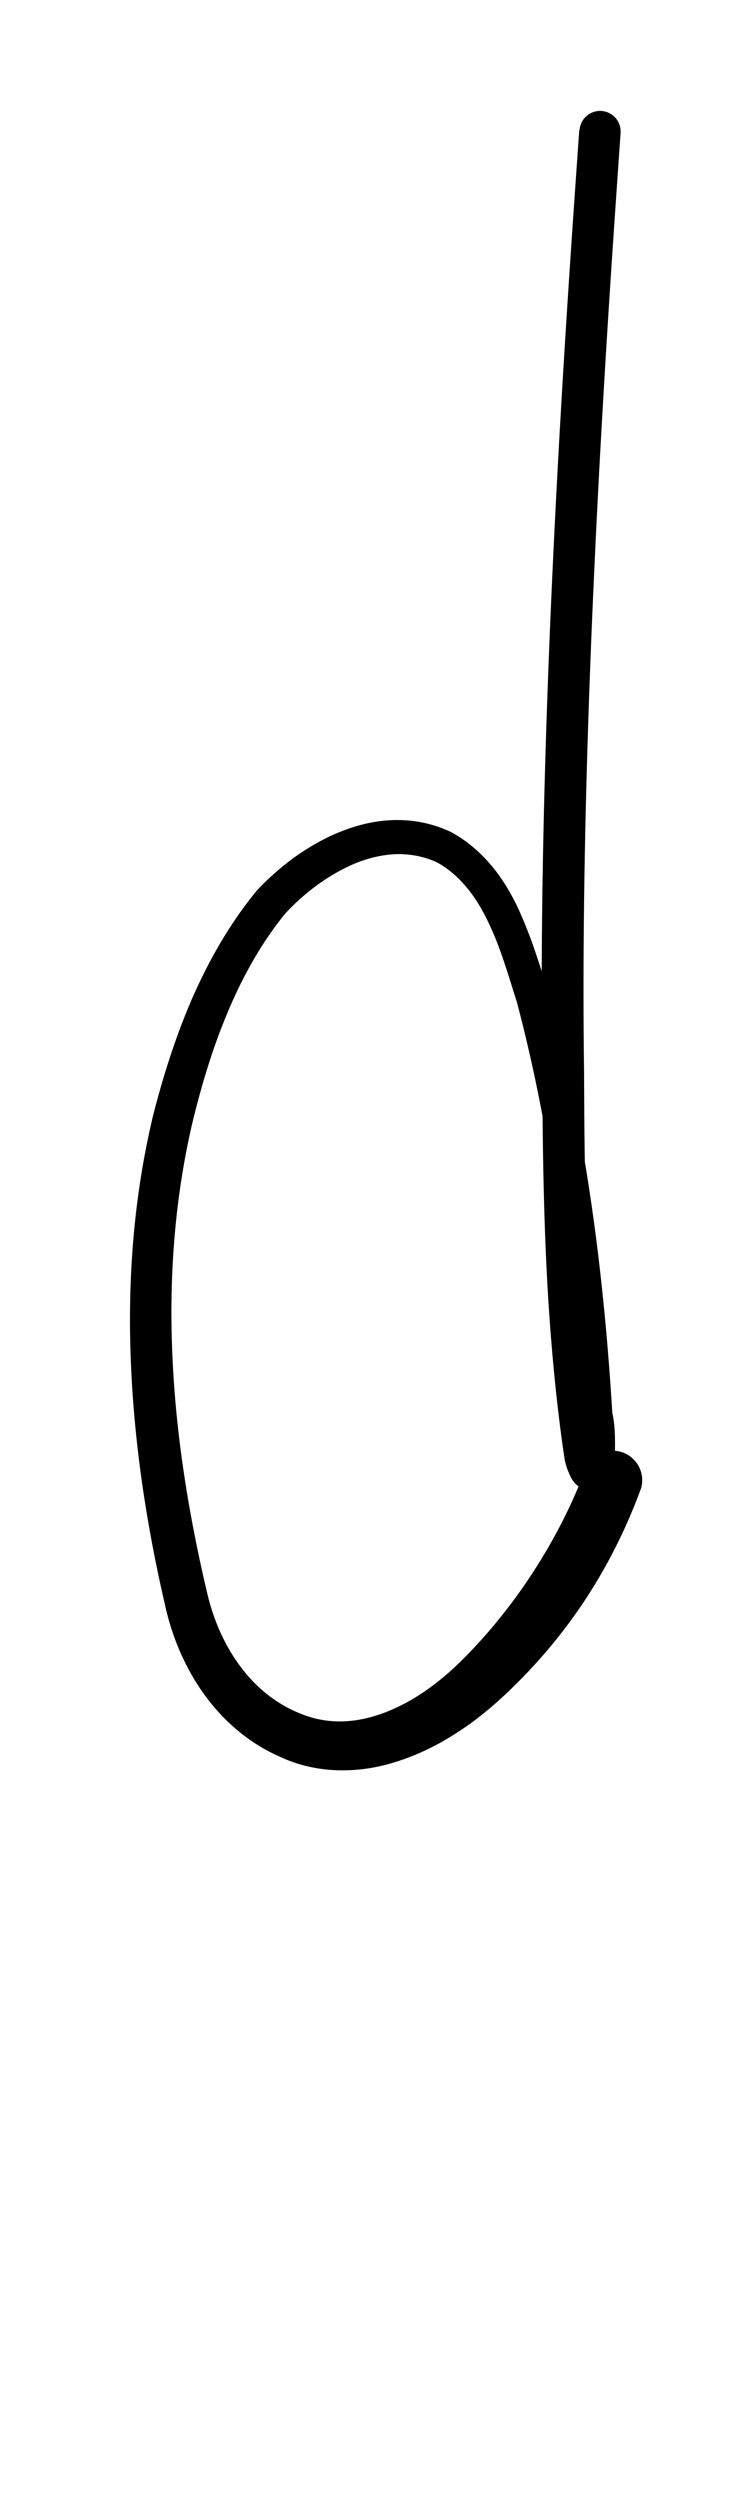 <?xml version="1.0" encoding="UTF-8" standalone="no"?>
<!-- Created with Inkscape (http://www.inkscape.org/) -->

<svg
   width="3mm"
   height="10mm"
   viewBox="0 0 3 10"
   version="1.1"
   id="svg1681"
   inkscape:version="1.2.1 (9c6d41e410, 2022-07-14)"
   sodipodi:docname="lower_d_7.svg"
   inkscape:export-filename="..\..\..\..\Downloads\lower a diff canvas resize 3.0.png"
   inkscape:export-xdpi="96"
   inkscape:export-ydpi="96"
   xmlns:inkscape="http://www.inkscape.org/namespaces/inkscape"
   xmlns:sodipodi="http://sodipodi.sourceforge.net/DTD/sodipodi-0.dtd"
   xmlns="http://www.w3.org/2000/svg"
   xmlns:svg="http://www.w3.org/2000/svg"
   xmlns:rdf="http://www.w3.org/1999/02/22-rdf-syntax-ns#"
   xmlns:cc="http://creativecommons.org/ns#"
   xmlns:dc="http://purl.org/dc/elements/1.1/">
  <defs
     id="defs1675">
    <inkscape:path-effect
       effect="powerstroke"
       id="path-effect666"
       is_visible="true"
       lpeversion="1"
       offset_points="1.684,0.082 | 4.313,0.066 | 9.267,0.098 | 10.516,0.118"
       not_jump="true"
       sort_points="true"
       interpolator_type="CentripetalCatmullRom"
       interpolator_beta="0.75"
       start_linecap_type="round"
       linejoin_type="spiro"
       miter_limit="4"
       scale_width="1"
       end_linecap_type="round" />
    <inkscape:path-effect
       effect="simplify"
       id="path-effect664"
       is_visible="true"
       lpeversion="1"
       steps="1"
       threshold="0.005"
       smooth_angles="0"
       helper_size="0"
       simplify_individual_paths="false"
       simplify_just_coalesce="false"
       step="1" />
    <inkscape:path-effect
       effect="powerstroke"
       id="path-effect605"
       is_visible="true"
       lpeversion="1"
       offset_points="0.991,0.077 | 3.803,0.049 | 6.11,0.085"
       not_jump="true"
       sort_points="true"
       interpolator_type="CentripetalCatmullRom"
       interpolator_beta="0.75"
       start_linecap_type="round"
       linejoin_type="spiro"
       miter_limit="4"
       scale_width="1"
       end_linecap_type="round" />
    <inkscape:path-effect
       effect="simplify"
       id="path-effect603"
       is_visible="true"
       lpeversion="1"
       steps="1"
       threshold="0.005"
       smooth_angles="0"
       helper_size="0"
       simplify_individual_paths="false"
       simplify_just_coalesce="false"
       step="1" />
    <inkscape:path-effect
       effect="powerstroke"
       id="path-effect546"
       is_visible="true"
       lpeversion="1"
       offset_points="1.784,0.135 | 5.184,0.105 | 9.88,0.159"
       not_jump="true"
       sort_points="true"
       interpolator_type="CentripetalCatmullRom"
       interpolator_beta="0.75"
       start_linecap_type="round"
       linejoin_type="spiro"
       miter_limit="4"
       scale_width="1"
       end_linecap_type="round" />
    <inkscape:path-effect
       effect="simplify"
       id="path-effect544"
       is_visible="true"
       lpeversion="1"
       steps="1"
       threshold="0.005"
       smooth_angles="0"
       helper_size="0"
       simplify_individual_paths="false"
       simplify_just_coalesce="false"
       step="1" />
    <inkscape:path-effect
       effect="powerstroke"
       id="path-effect432"
       is_visible="true"
       lpeversion="1"
       offset_points="2.8,0.09 | 3.104,0.075 | 9.958,0.108"
       not_jump="true"
       sort_points="true"
       interpolator_type="CentripetalCatmullRom"
       interpolator_beta="0.75"
       start_linecap_type="round"
       linejoin_type="spiro"
       miter_limit="4"
       scale_width="1"
       end_linecap_type="round" />
    <inkscape:path-effect
       effect="simplify"
       id="path-effect430"
       is_visible="true"
       lpeversion="1"
       steps="1"
       threshold="0.005"
       smooth_angles="0"
       helper_size="0"
       simplify_individual_paths="false"
       simplify_just_coalesce="false"
       step="1" />
    <inkscape:path-effect
       effect="powerstroke"
       id="path-effect377"
       is_visible="true"
       lpeversion="1"
       offset_points="5.39,0.116 | 6.361,0.1 | 9.339,0.133"
       not_jump="true"
       sort_points="true"
       interpolator_type="CentripetalCatmullRom"
       interpolator_beta="0.75"
       start_linecap_type="round"
       linejoin_type="spiro"
       miter_limit="4"
       scale_width="1"
       end_linecap_type="round" />
    <inkscape:path-effect
       effect="simplify"
       id="path-effect375"
       is_visible="true"
       lpeversion="1"
       steps="1"
       threshold="0.005"
       smooth_angles="0"
       helper_size="0"
       simplify_individual_paths="false"
       simplify_just_coalesce="false"
       step="1" />
    <inkscape:path-effect
       effect="powerstroke"
       id="path-effect324"
       is_visible="true"
       lpeversion="1"
       offset_points="1.026,0.098 | 4.258,0.072 | 8.861,0.119"
       not_jump="true"
       sort_points="true"
       interpolator_type="CentripetalCatmullRom"
       interpolator_beta="0.75"
       start_linecap_type="round"
       linejoin_type="spiro"
       miter_limit="4"
       scale_width="1"
       end_linecap_type="round" />
    <inkscape:path-effect
       effect="simplify"
       id="path-effect322"
       is_visible="true"
       lpeversion="1"
       steps="1"
       threshold="0.005"
       smooth_angles="0"
       helper_size="0"
       simplify_individual_paths="false"
       simplify_just_coalesce="false"
       step="1" />
    <inkscape:path-effect
       effect="powerstroke"
       id="path-effect273"
       is_visible="true"
       lpeversion="1"
       offset_points="1.982,0.075 | 4.565,0.051 | 7.581,0.095"
       not_jump="true"
       sort_points="true"
       interpolator_type="CentripetalCatmullRom"
       interpolator_beta="0.75"
       start_linecap_type="round"
       linejoin_type="spiro"
       miter_limit="4"
       scale_width="1"
       end_linecap_type="round" />
    <inkscape:path-effect
       effect="simplify"
       id="path-effect271"
       is_visible="true"
       lpeversion="1"
       steps="1"
       threshold="0.005"
       smooth_angles="0"
       helper_size="0"
       simplify_individual_paths="false"
       simplify_just_coalesce="false"
       step="1" />
    <inkscape:path-effect
       effect="powerstroke"
       id="path-effect266"
       is_visible="true"
       lpeversion="1"
       offset_points="1.439,0.112 | 5.347,0.077 | 8.992,0.142"
       not_jump="true"
       sort_points="true"
       interpolator_type="CentripetalCatmullRom"
       interpolator_beta="0.75"
       start_linecap_type="round"
       linejoin_type="spiro"
       miter_limit="4"
       scale_width="1"
       end_linecap_type="round" />
    <inkscape:path-effect
       effect="simplify"
       id="path-effect264"
       is_visible="true"
       lpeversion="1"
       steps="1"
       threshold="0.005"
       smooth_angles="0"
       helper_size="0"
       simplify_individual_paths="false"
       simplify_just_coalesce="false"
       step="1" />
    <inkscape:path-effect
       effect="powerstroke"
       id="path-effect2924"
       is_visible="true"
       lpeversion="1"
       offset_points="2.097,0.143 | 4.573,0.183 | 6.083,0.139 | 8.493,0.179"
       not_jump="true"
       sort_points="true"
       interpolator_type="CentripetalCatmullRom"
       interpolator_beta="0.75"
       start_linecap_type="round"
       linejoin_type="spiro"
       miter_limit="4"
       scale_width="1"
       end_linecap_type="round" />
    <inkscape:path-effect
       effect="simplify"
       id="path-effect2922"
       is_visible="true"
       lpeversion="1"
       steps="1"
       threshold="0.004"
       smooth_angles="0"
       helper_size="0"
       simplify_individual_paths="false"
       simplify_just_coalesce="false"
       step="1" />
    <inkscape:path-effect
       effect="powerstroke"
       id="path-effect2917"
       is_visible="true"
       lpeversion="1"
       offset_points="5.117,0.078 | 7.385,0.098 | 8.104,0.081 | 12.581,0.11"
       not_jump="true"
       sort_points="true"
       interpolator_type="CentripetalCatmullRom"
       interpolator_beta="0.75"
       start_linecap_type="round"
       linejoin_type="spiro"
       miter_limit="4"
       scale_width="1"
       end_linecap_type="round" />
    <inkscape:path-effect
       effect="simplify"
       id="path-effect2915"
       is_visible="true"
       lpeversion="1"
       steps="1"
       threshold="0.004"
       smooth_angles="0"
       helper_size="0"
       simplify_individual_paths="false"
       simplify_just_coalesce="false"
       step="1" />
    <inkscape:path-effect
       effect="powerstroke"
       id="path-effect2910"
       is_visible="true"
       lpeversion="1"
       offset_points="2.677,0.076 | 4.692,0.091 | 6.22,0.067 | 9.086,0.103"
       not_jump="true"
       sort_points="true"
       interpolator_type="CentripetalCatmullRom"
       interpolator_beta="0.75"
       start_linecap_type="round"
       linejoin_type="spiro"
       miter_limit="4"
       scale_width="1"
       end_linecap_type="round" />
    <inkscape:path-effect
       effect="simplify"
       id="path-effect2908"
       is_visible="true"
       lpeversion="1"
       steps="1"
       threshold="0.004"
       smooth_angles="0"
       helper_size="0"
       simplify_individual_paths="false"
       simplify_just_coalesce="false"
       step="1" />
    <inkscape:path-effect
       effect="powerstroke"
       id="path-effect2903"
       is_visible="true"
       lpeversion="1"
       offset_points="5.925,0.105 | 8.11,0.084 | 8.92,0.095"
       not_jump="true"
       sort_points="true"
       interpolator_type="CentripetalCatmullRom"
       interpolator_beta="0.75"
       start_linecap_type="round"
       linejoin_type="spiro"
       miter_limit="4"
       scale_width="1"
       end_linecap_type="round" />
    <inkscape:path-effect
       effect="simplify"
       id="path-effect2901"
       is_visible="true"
       lpeversion="1"
       steps="1"
       threshold="0.004"
       smooth_angles="0"
       helper_size="0"
       simplify_individual_paths="false"
       simplify_just_coalesce="false"
       step="1" />
    <inkscape:path-effect
       effect="powerstroke"
       id="path-effect502"
       is_visible="true"
       lpeversion="1"
       offset_points="3.009,0.216 | 7.36,0.176 | 9.416,0.202"
       not_jump="true"
       sort_points="true"
       interpolator_type="CentripetalCatmullRom"
       interpolator_beta="0.75"
       start_linecap_type="round"
       linejoin_type="spiro"
       miter_limit="4"
       scale_width="1"
       end_linecap_type="round" />
    <inkscape:path-effect
       effect="simplify"
       id="path-effect500"
       is_visible="true"
       lpeversion="1"
       steps="1"
       threshold="0.004"
       smooth_angles="0"
       helper_size="0"
       simplify_individual_paths="false"
       simplify_just_coalesce="false"
       step="1" />
    <inkscape:path-effect
       effect="powerstroke"
       id="path-effect241"
       is_visible="true"
       lpeversion="1"
       offset_points="2.688,0.341"
       not_jump="true"
       sort_points="true"
       interpolator_type="CentripetalCatmullRom"
       interpolator_beta="0.75"
       start_linecap_type="round"
       linejoin_type="spiro"
       miter_limit="4"
       scale_width="1"
       end_linecap_type="round" />
    <inkscape:path-effect
       effect="simplify"
       id="path-effect239"
       is_visible="true"
       lpeversion="1"
       steps="1"
       threshold="0.003"
       smooth_angles="0"
       helper_size="0"
       simplify_individual_paths="false"
       simplify_just_coalesce="false"
       step="1" />
    <inkscape:path-effect
       effect="powerstroke"
       id="path-effect234"
       is_visible="true"
       lpeversion="1"
       offset_points="2.136,0.075"
       not_jump="true"
       sort_points="true"
       interpolator_type="CentripetalCatmullRom"
       interpolator_beta="0.75"
       start_linecap_type="round"
       linejoin_type="spiro"
       miter_limit="4"
       scale_width="1"
       end_linecap_type="round" />
    <inkscape:path-effect
       effect="simplify"
       id="path-effect232"
       is_visible="true"
       lpeversion="1"
       steps="1"
       threshold="0.003"
       smooth_angles="0"
       helper_size="0"
       simplify_individual_paths="false"
       simplify_just_coalesce="false"
       step="1" />
    <inkscape:path-effect
       effect="powerstroke"
       id="path-effect227"
       is_visible="true"
       lpeversion="1"
       offset_points="2.187,0.075"
       not_jump="true"
       sort_points="true"
       interpolator_type="CentripetalCatmullRom"
       interpolator_beta="0.75"
       start_linecap_type="round"
       linejoin_type="spiro"
       miter_limit="4"
       scale_width="1"
       end_linecap_type="round" />
    <inkscape:path-effect
       effect="simplify"
       id="path-effect225"
       is_visible="true"
       lpeversion="1"
       steps="1"
       threshold="0.003"
       smooth_angles="0"
       helper_size="0"
       simplify_individual_paths="false"
       simplify_just_coalesce="false"
       step="1" />
    <inkscape:path-effect
       effect="powerstroke"
       id="path-effect166"
       is_visible="true"
       lpeversion="1"
       offset_points="1.964,0.075"
       not_jump="true"
       sort_points="true"
       interpolator_type="CentripetalCatmullRom"
       interpolator_beta="0.75"
       start_linecap_type="round"
       linejoin_type="spiro"
       miter_limit="4"
       scale_width="1"
       end_linecap_type="round" />
    <inkscape:path-effect
       effect="simplify"
       id="path-effect164"
       is_visible="true"
       lpeversion="1"
       steps="1"
       threshold="0.003"
       smooth_angles="0"
       helper_size="0"
       simplify_individual_paths="false"
       simplify_just_coalesce="false"
       step="1" />
    <inkscape:path-effect
       effect="powerstroke"
       id="path-effect159"
       is_visible="true"
       lpeversion="1"
       offset_points="2.261,0.075"
       not_jump="true"
       sort_points="true"
       interpolator_type="CentripetalCatmullRom"
       interpolator_beta="0.75"
       start_linecap_type="round"
       linejoin_type="spiro"
       miter_limit="4"
       scale_width="1"
       end_linecap_type="round" />
    <inkscape:path-effect
       effect="simplify"
       id="path-effect157"
       is_visible="true"
       lpeversion="1"
       steps="1"
       threshold="0.003"
       smooth_angles="0"
       helper_size="0"
       simplify_individual_paths="false"
       simplify_just_coalesce="false"
       step="1" />
    <inkscape:path-effect
       effect="powerstroke"
       id="path-effect152"
       is_visible="true"
       lpeversion="1"
       offset_points="2.827,0.075"
       not_jump="true"
       sort_points="true"
       interpolator_type="CentripetalCatmullRom"
       interpolator_beta="0.75"
       start_linecap_type="round"
       linejoin_type="spiro"
       miter_limit="4"
       scale_width="1"
       end_linecap_type="round" />
    <inkscape:path-effect
       effect="simplify"
       id="path-effect150"
       is_visible="true"
       lpeversion="1"
       steps="1"
       threshold="0.003"
       smooth_angles="0"
       helper_size="0"
       simplify_individual_paths="false"
       simplify_just_coalesce="false"
       step="1" />
    <inkscape:path-effect
       effect="powerstroke"
       id="path-effect145"
       is_visible="true"
       lpeversion="1"
       offset_points="3.837,0.075"
       not_jump="true"
       sort_points="true"
       interpolator_type="CentripetalCatmullRom"
       interpolator_beta="0.75"
       start_linecap_type="round"
       linejoin_type="spiro"
       miter_limit="4"
       scale_width="1"
       end_linecap_type="round" />
    <inkscape:path-effect
       effect="simplify"
       id="path-effect143"
       is_visible="true"
       lpeversion="1"
       steps="1"
       threshold="0.003"
       smooth_angles="0"
       helper_size="0"
       simplify_individual_paths="false"
       simplify_just_coalesce="false"
       step="1" />
    <inkscape:path-effect
       effect="powerstroke"
       id="path-effect138"
       is_visible="true"
       lpeversion="1"
       offset_points="2.688,0.075"
       not_jump="true"
       sort_points="true"
       interpolator_type="CentripetalCatmullRom"
       interpolator_beta="0.75"
       start_linecap_type="round"
       linejoin_type="spiro"
       miter_limit="4"
       scale_width="1"
       end_linecap_type="round" />
    <inkscape:path-effect
       effect="simplify"
       id="path-effect136"
       is_visible="true"
       lpeversion="1"
       steps="1"
       threshold="0.003"
       smooth_angles="0"
       helper_size="0"
       simplify_individual_paths="false"
       simplify_just_coalesce="false"
       step="1" />
    <inkscape:path-effect
       effect="powerstroke"
       id="path-effect131"
       is_visible="true"
       lpeversion="1"
       offset_points="1.994,0.075"
       not_jump="true"
       sort_points="true"
       interpolator_type="CentripetalCatmullRom"
       interpolator_beta="0.75"
       start_linecap_type="round"
       linejoin_type="spiro"
       miter_limit="4"
       scale_width="1"
       end_linecap_type="round" />
    <inkscape:path-effect
       effect="simplify"
       id="path-effect129"
       is_visible="true"
       lpeversion="1"
       steps="1"
       threshold="0.003"
       smooth_angles="0"
       helper_size="0"
       simplify_individual_paths="false"
       simplify_just_coalesce="false"
       step="1" />
  </defs>
  <sodipodi:namedview
     id="base"
     pagecolor="#ffffff"
     bordercolor="#666666"
     borderopacity="1.0"
     inkscape:pageopacity="0.0"
     inkscape:pageshadow="2"
     inkscape:zoom="3.959798"
     inkscape:cx="329.30973"
     inkscape:cy="209.10158"
     inkscape:document-units="mm"
     inkscape:current-layer="layer1"
     showgrid="false"
     fit-margin-top="0"
     fit-margin-left="0"
     fit-margin-right="0"
     fit-margin-bottom="0"
     inkscape:window-width="1920"
     inkscape:window-height="1057"
     inkscape:window-x="1072"
     inkscape:window-y="321"
     inkscape:window-maximized="1"
     showguides="true"
     inkscape:guide-bbox="true"
     inkscape:snap-bbox="true"
     inkscape:bbox-nodes="true"
     inkscape:snap-nodes="false"
     inkscape:snap-others="false"
     inkscape:snap-page="true"
     inkscape:snap-grids="false"
     inkscape:snap-to-guides="false"
     inkscape:snap-global="false"
     inkscape:pagecheckerboard="0"
     inkscape:showpageshadow="2"
     inkscape:deskcolor="#d1d1d1">
    <sodipodi:guide
       position="-6.181,9.499"
       orientation="0,1"
       id="guide816"
       inkscape:locked="false" />
    <sodipodi:guide
       position="-4.41,10.647"
       orientation="0,1"
       id="guide818"
       inkscape:locked="false" />
    <sodipodi:guide
       position="2.76,11.096"
       orientation="1,0"
       id="guide820"
       inkscape:locked="false" />
    <sodipodi:guide
       position="3.657,10.942"
       orientation="1,0"
       id="guide822"
       inkscape:locked="false" />
    <sodipodi:guide
       position="-0.052,9.749"
       orientation="1,0"
       id="guide1853"
       inkscape:locked="false" />
    <sodipodi:guide
       position="-2.372,3.018"
       orientation="0,1"
       id="guide1855"
       inkscape:locked="false" />
  </sodipodi:namedview>
  <g
     inkscape:label="Layer 1"
     inkscape:groupmode="layer"
     id="layer1"
     transform="translate(17.028,-147.229)">
    <path
       d="m -14.711,147.749 c -0.038,0.554 -0.169,2.299 -0.148,3.773 0.002,0.36 0.007,0.71 0.035,1.057 0.013,0.162 0.03,0.325 0.055,0.49 0.005,0.022 0.009,0.033 0.013,0.043 0.004,0.01 0.008,0.019 0.013,0.029 0.003,0.005 0.006,0.01 0.01,0.015 0.004,0.005 0.01,0.012 0.019,0.018 0.004,0.003 0.01,0.006 0.016,0.009 0.006,0.003 0.014,0.005 0.022,0.006 0.008,0.001 0.017,0.001 0.025,4e-5 0.009,-0.001 0.016,-0.004 0.023,-0.007 0.013,-0.006 0.023,-0.015 0.028,-0.022 0.006,-0.007 0.01,-0.013 0.012,-0.019 0.005,-0.01 0.008,-0.02 0.01,-0.027 0.002,-0.008 0.004,-0.016 0.005,-0.024 0.001,-0.008 0.002,-0.016 0.003,-0.024 0.001,-0.016 0.002,-0.034 0.002,-0.051 2.54e-4,-0.017 8e-6,-0.035 -7.13e-4,-0.052 -7.08e-4,-0.017 -0.002,-0.033 -0.004,-0.048 -8.61e-4,-0.007 -0.002,-0.014 -0.003,-0.021 -7.28e-4,-0.004 -0.002,-0.008 -0.003,-0.013 -0.032,-0.528 -0.101,-1.107 -0.255,-1.682 -0.022,-0.067 -0.046,-0.146 -0.073,-0.219 -0.016,-0.042 -0.034,-0.087 -0.055,-0.131 -0.027,-0.055 -0.061,-0.112 -0.105,-0.163 -0.042,-0.049 -0.093,-0.094 -0.157,-0.129 -0.075,-0.035 -0.148,-0.049 -0.223,-0.048 -0.072,0.001 -0.143,0.017 -0.21,0.043 -0.066,0.025 -0.129,0.061 -0.188,0.102 -0.057,0.041 -0.11,0.088 -0.156,0.137 -0.109,0.133 -0.191,0.278 -0.258,0.43 -0.066,0.152 -0.116,0.31 -0.156,0.466 -0.079,0.329 -0.103,0.661 -0.09,0.984 0.013,0.337 0.065,0.667 0.136,0.974 0.028,0.131 0.081,0.253 0.153,0.355 0.083,0.117 0.188,0.203 0.306,0.255 0.084,0.04 0.169,0.054 0.245,0.055 0.006,7e-5 0.011,5e-5 0.017,-3e-5 0.08,-0.001 0.155,-0.017 0.222,-0.04 0.08,-0.027 0.153,-0.064 0.215,-0.104 0.071,-0.044 0.132,-0.094 0.184,-0.141 0.144,-0.132 0.257,-0.271 0.342,-0.401 0.121,-0.185 0.187,-0.35 0.221,-0.442 a 0.118,0.118 90 0 0 -0.221,-0.081 c -0.031,0.083 -0.091,0.228 -0.198,0.396 -0.074,0.117 -0.171,0.246 -0.295,0.37 -0.042,0.042 -0.091,0.085 -0.147,0.124 -0.05,0.035 -0.107,0.066 -0.167,0.089 -0.051,0.019 -0.105,0.032 -0.16,0.034 -0.004,1.6e-4 -0.008,2.8e-4 -0.011,3.4e-4 -0.052,8.4e-4 -0.109,-0.008 -0.168,-0.033 -0.088,-0.036 -0.169,-0.097 -0.236,-0.187 -0.059,-0.079 -0.105,-0.178 -0.131,-0.287 -0.071,-0.299 -0.125,-0.618 -0.14,-0.942 -0.015,-0.311 0.006,-0.628 0.078,-0.94 0.036,-0.15 0.081,-0.301 0.141,-0.444 0.06,-0.144 0.134,-0.277 0.229,-0.395 0.036,-0.04 0.081,-0.081 0.13,-0.117 0.05,-0.036 0.102,-0.066 0.155,-0.088 0.055,-0.022 0.109,-0.034 0.163,-0.036 0.055,-0.001 0.108,0.009 0.16,0.032 0.044,0.024 0.083,0.057 0.115,0.095 0.035,0.04 0.063,0.087 0.087,0.135 0.019,0.039 0.036,0.079 0.05,0.118 0.026,0.07 0.047,0.143 0.069,0.211 0.149,0.564 0.213,1.136 0.239,1.661 1.49e-4,0.003 2.37e-4,0.006 6.78e-4,0.009 4.42e-4,0.003 0.001,0.006 0.003,0.009 -7.03e-4,-0.002 -5.47e-4,-8.9e-4 -2.85e-4,0.002 2.71e-4,0.003 5.75e-4,0.006 8.66e-4,0.011 5.76e-4,0.01 8.91e-4,0.023 8.11e-4,0.037 -8.1e-5,0.014 -5.56e-4,0.029 -0.001,0.044 -9.02e-4,0.015 -0.002,0.029 -0.004,0.04 -8.18e-4,0.006 -0.002,0.011 -0.003,0.015 -8.82e-4,0.004 -0.002,0.007 -0.002,0.008 -0.002,0.005 9.96e-4,-0.003 0.002,-0.005 0.001,-0.002 0.003,-0.007 0.008,-0.011 0.004,-0.005 0.012,-0.012 0.023,-0.018 0.006,-0.003 0.013,-0.005 0.02,-0.006 0.008,-0.001 0.015,-0.001 0.023,2e-5 0.007,0.001 0.014,0.003 0.019,0.006 0.005,0.002 0.01,0.005 0.013,0.007 0.006,0.005 0.01,0.009 0.012,0.012 0.002,0.002 0.003,0.005 0.004,0.005 6.26e-4,8.9e-4 -2.83e-4,-0.001 -0.002,-0.006 -0.002,-0.005 -0.004,-0.012 -0.006,-0.021 -0.021,-0.151 -0.037,-0.311 -0.049,-0.469 -0.026,-0.342 -0.031,-0.685 -0.032,-1.046 -0.021,-1.467 0.108,-3.203 0.146,-3.76 a 0.082,0.082 90 0 0 -0.164,-0.011 z"
       id="path-1"
       inkscape:path-effect="#path-effect664;#path-effect666"
       inkscape:original-d="m -14.629238,147.75416 c -0.04656,0.69737 -0.118165,1.77352 -0.134585,2.47229 -0.01407,0.59859 -0.01516,0.58451 -0.01257,1.18013 0.0013,0.30589 0.0017,0.59492 0.01746,0.89838 2.77e-4,0.005 0.04236,0.78295 0.09217,0.81718 0.0069,0.005 0.01443,-0.0111 0.01606,-0.0194 0.01538,-0.0778 0.0034,-0.15866 0,-0.23788 -0.0099,-0.23073 -0.03365,-0.46399 -0.06354,-0.69292 -0.04756,-0.36427 -0.165811,-1.15441 -0.397299,-1.43817 -0.276926,-0.33947 -0.747271,-0.0633 -0.92447,0.22779 -0.38099,0.62596 -0.448014,1.42284 -0.343534,2.13491 0.03588,0.24456 0.08799,0.70049 0.276503,0.90111 0.608703,0.64781 1.345808,-0.31457 1.530543,-0.85397"
       style="fill:#000000;fill-rule:nonzero;stroke:none"
       sodipodi:nodetypes="cccccccsccccc" />
  </g>
</svg>
